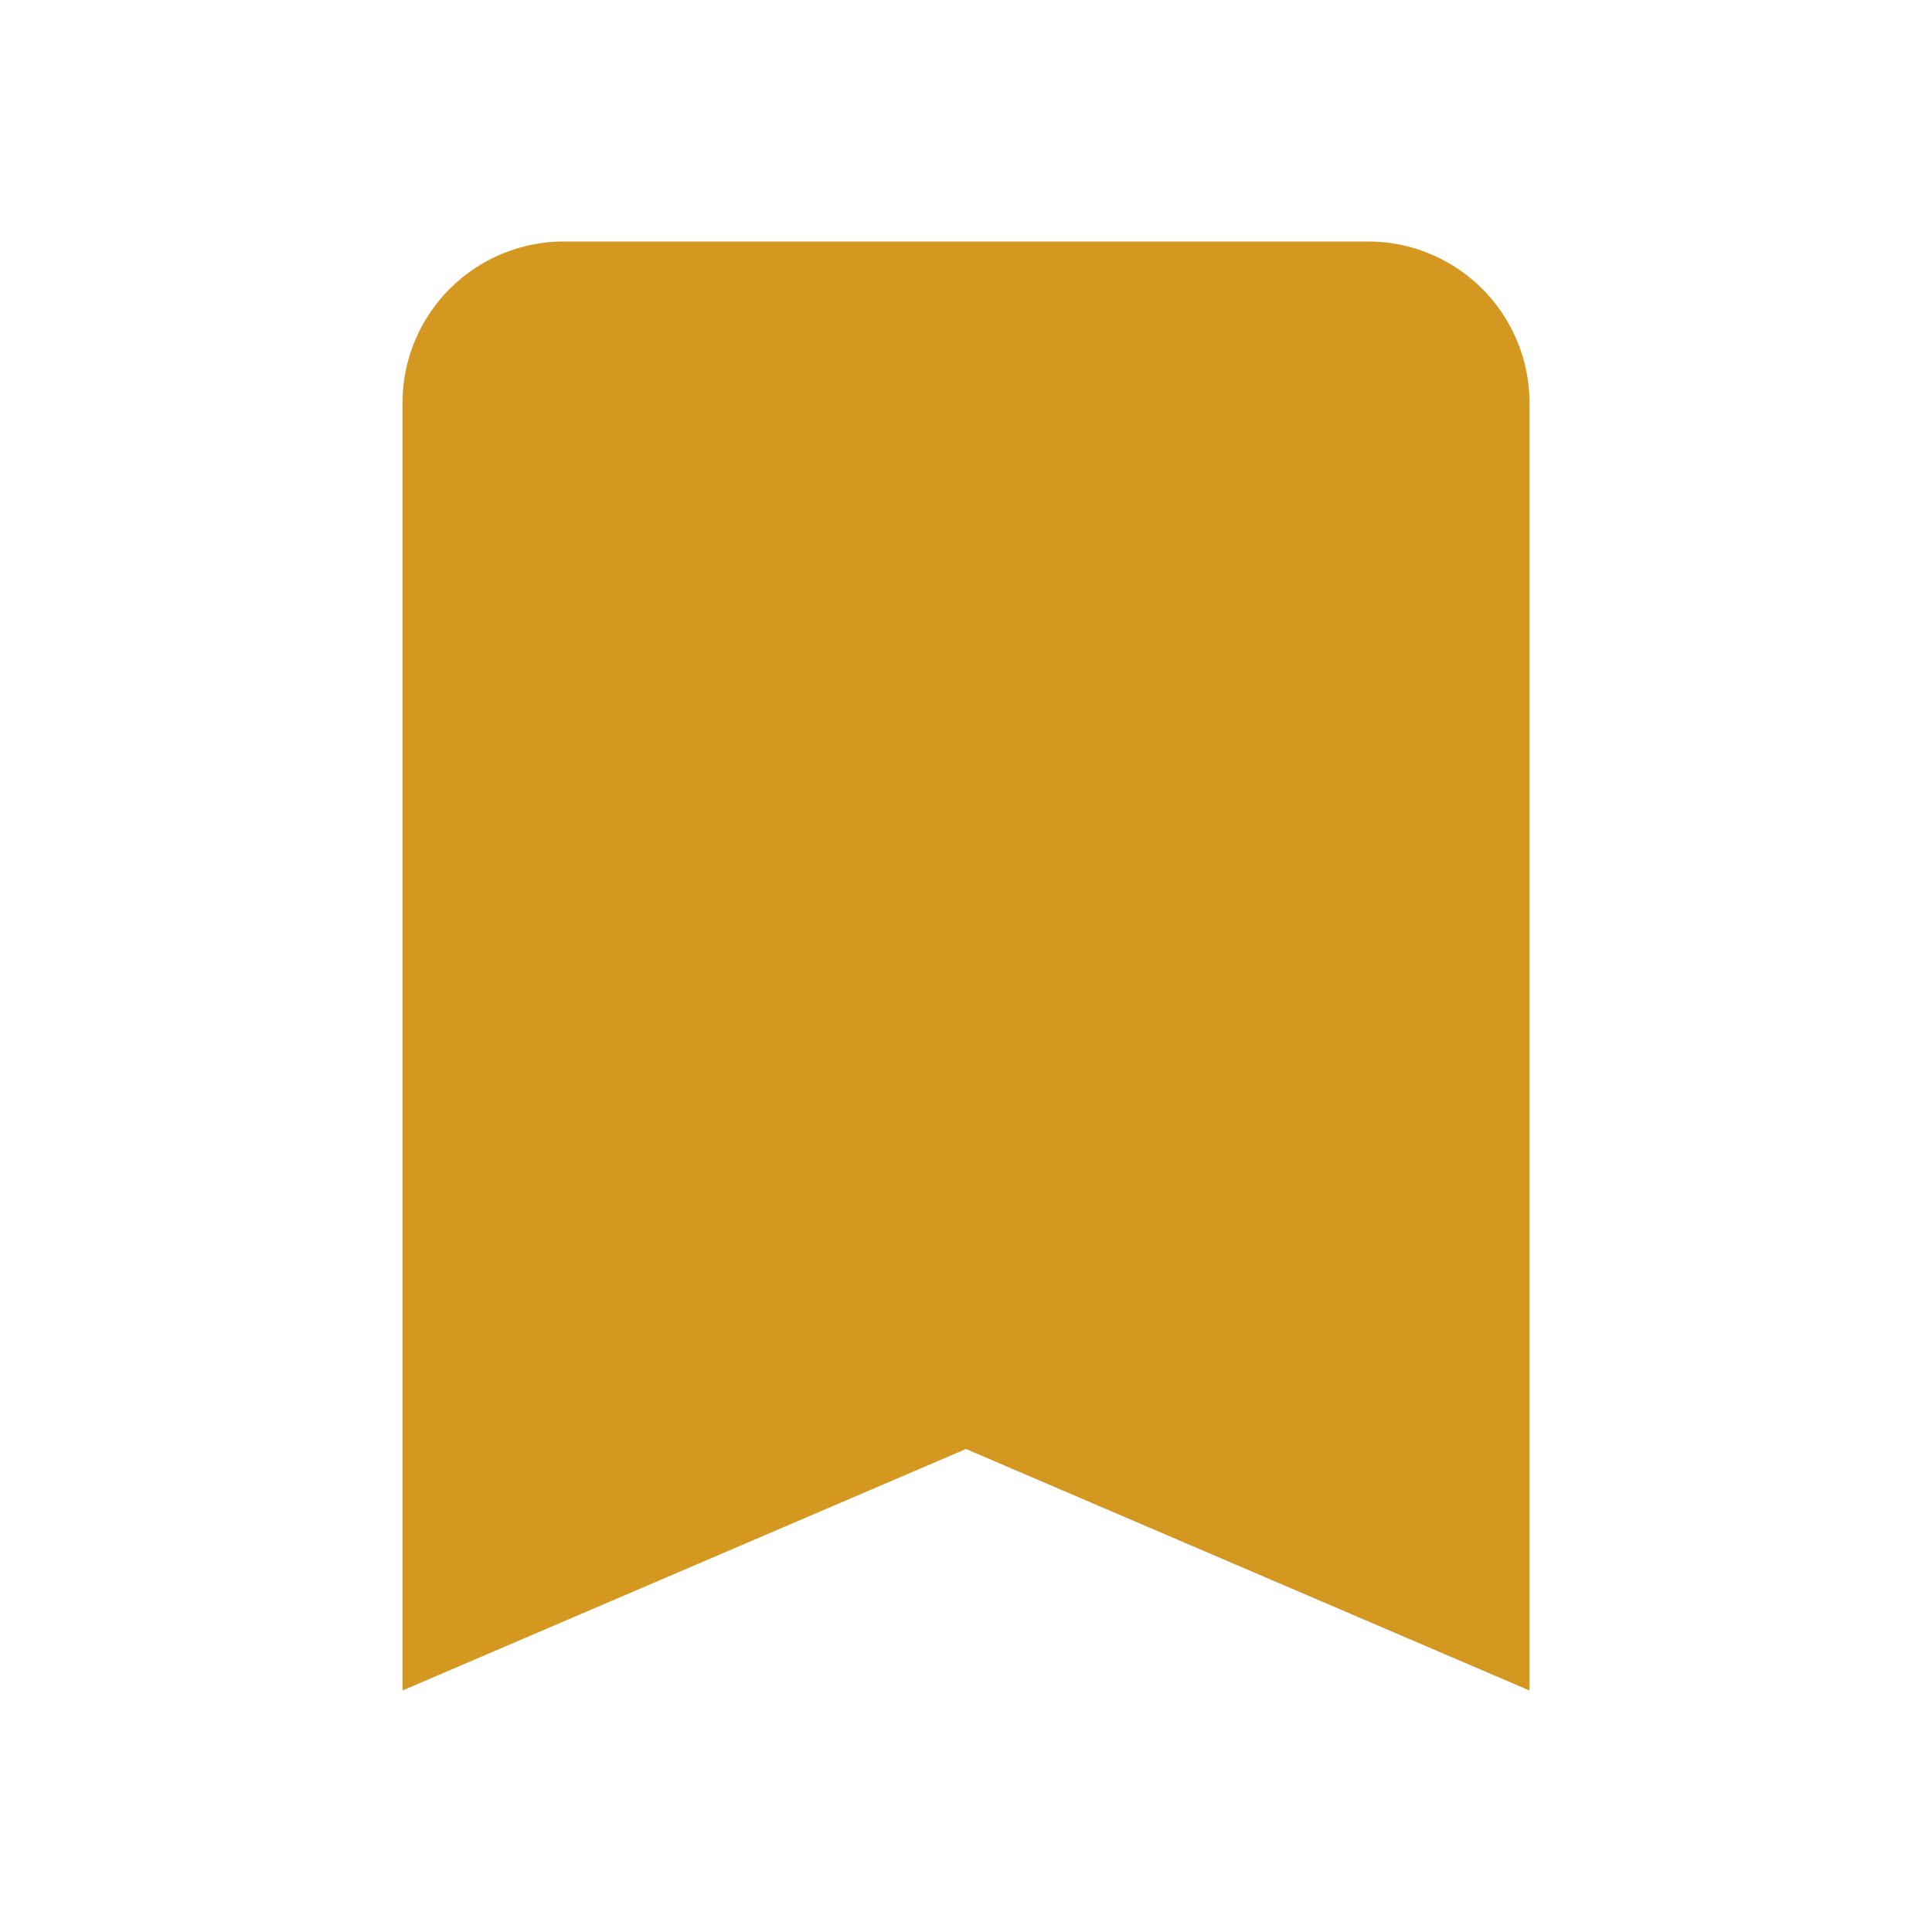 <svg xmlns="http://www.w3.org/2000/svg" width="24" height="24" viewBox="0 0 24 24">
  <g id="icon_topic" transform="translate(-304 -198)">
    <rect id="Path" width="24" height="24" transform="translate(304 198)" fill="rgba(0,0,0,0)"/>
    <path id="Icon" d="M323,203v16l-7-3-7,3V203a2.006,2.006,0,0,1,2-2h10A2.006,2.006,0,0,1,323,203Z" fill="#d49820"/>
  </g>
</svg>
